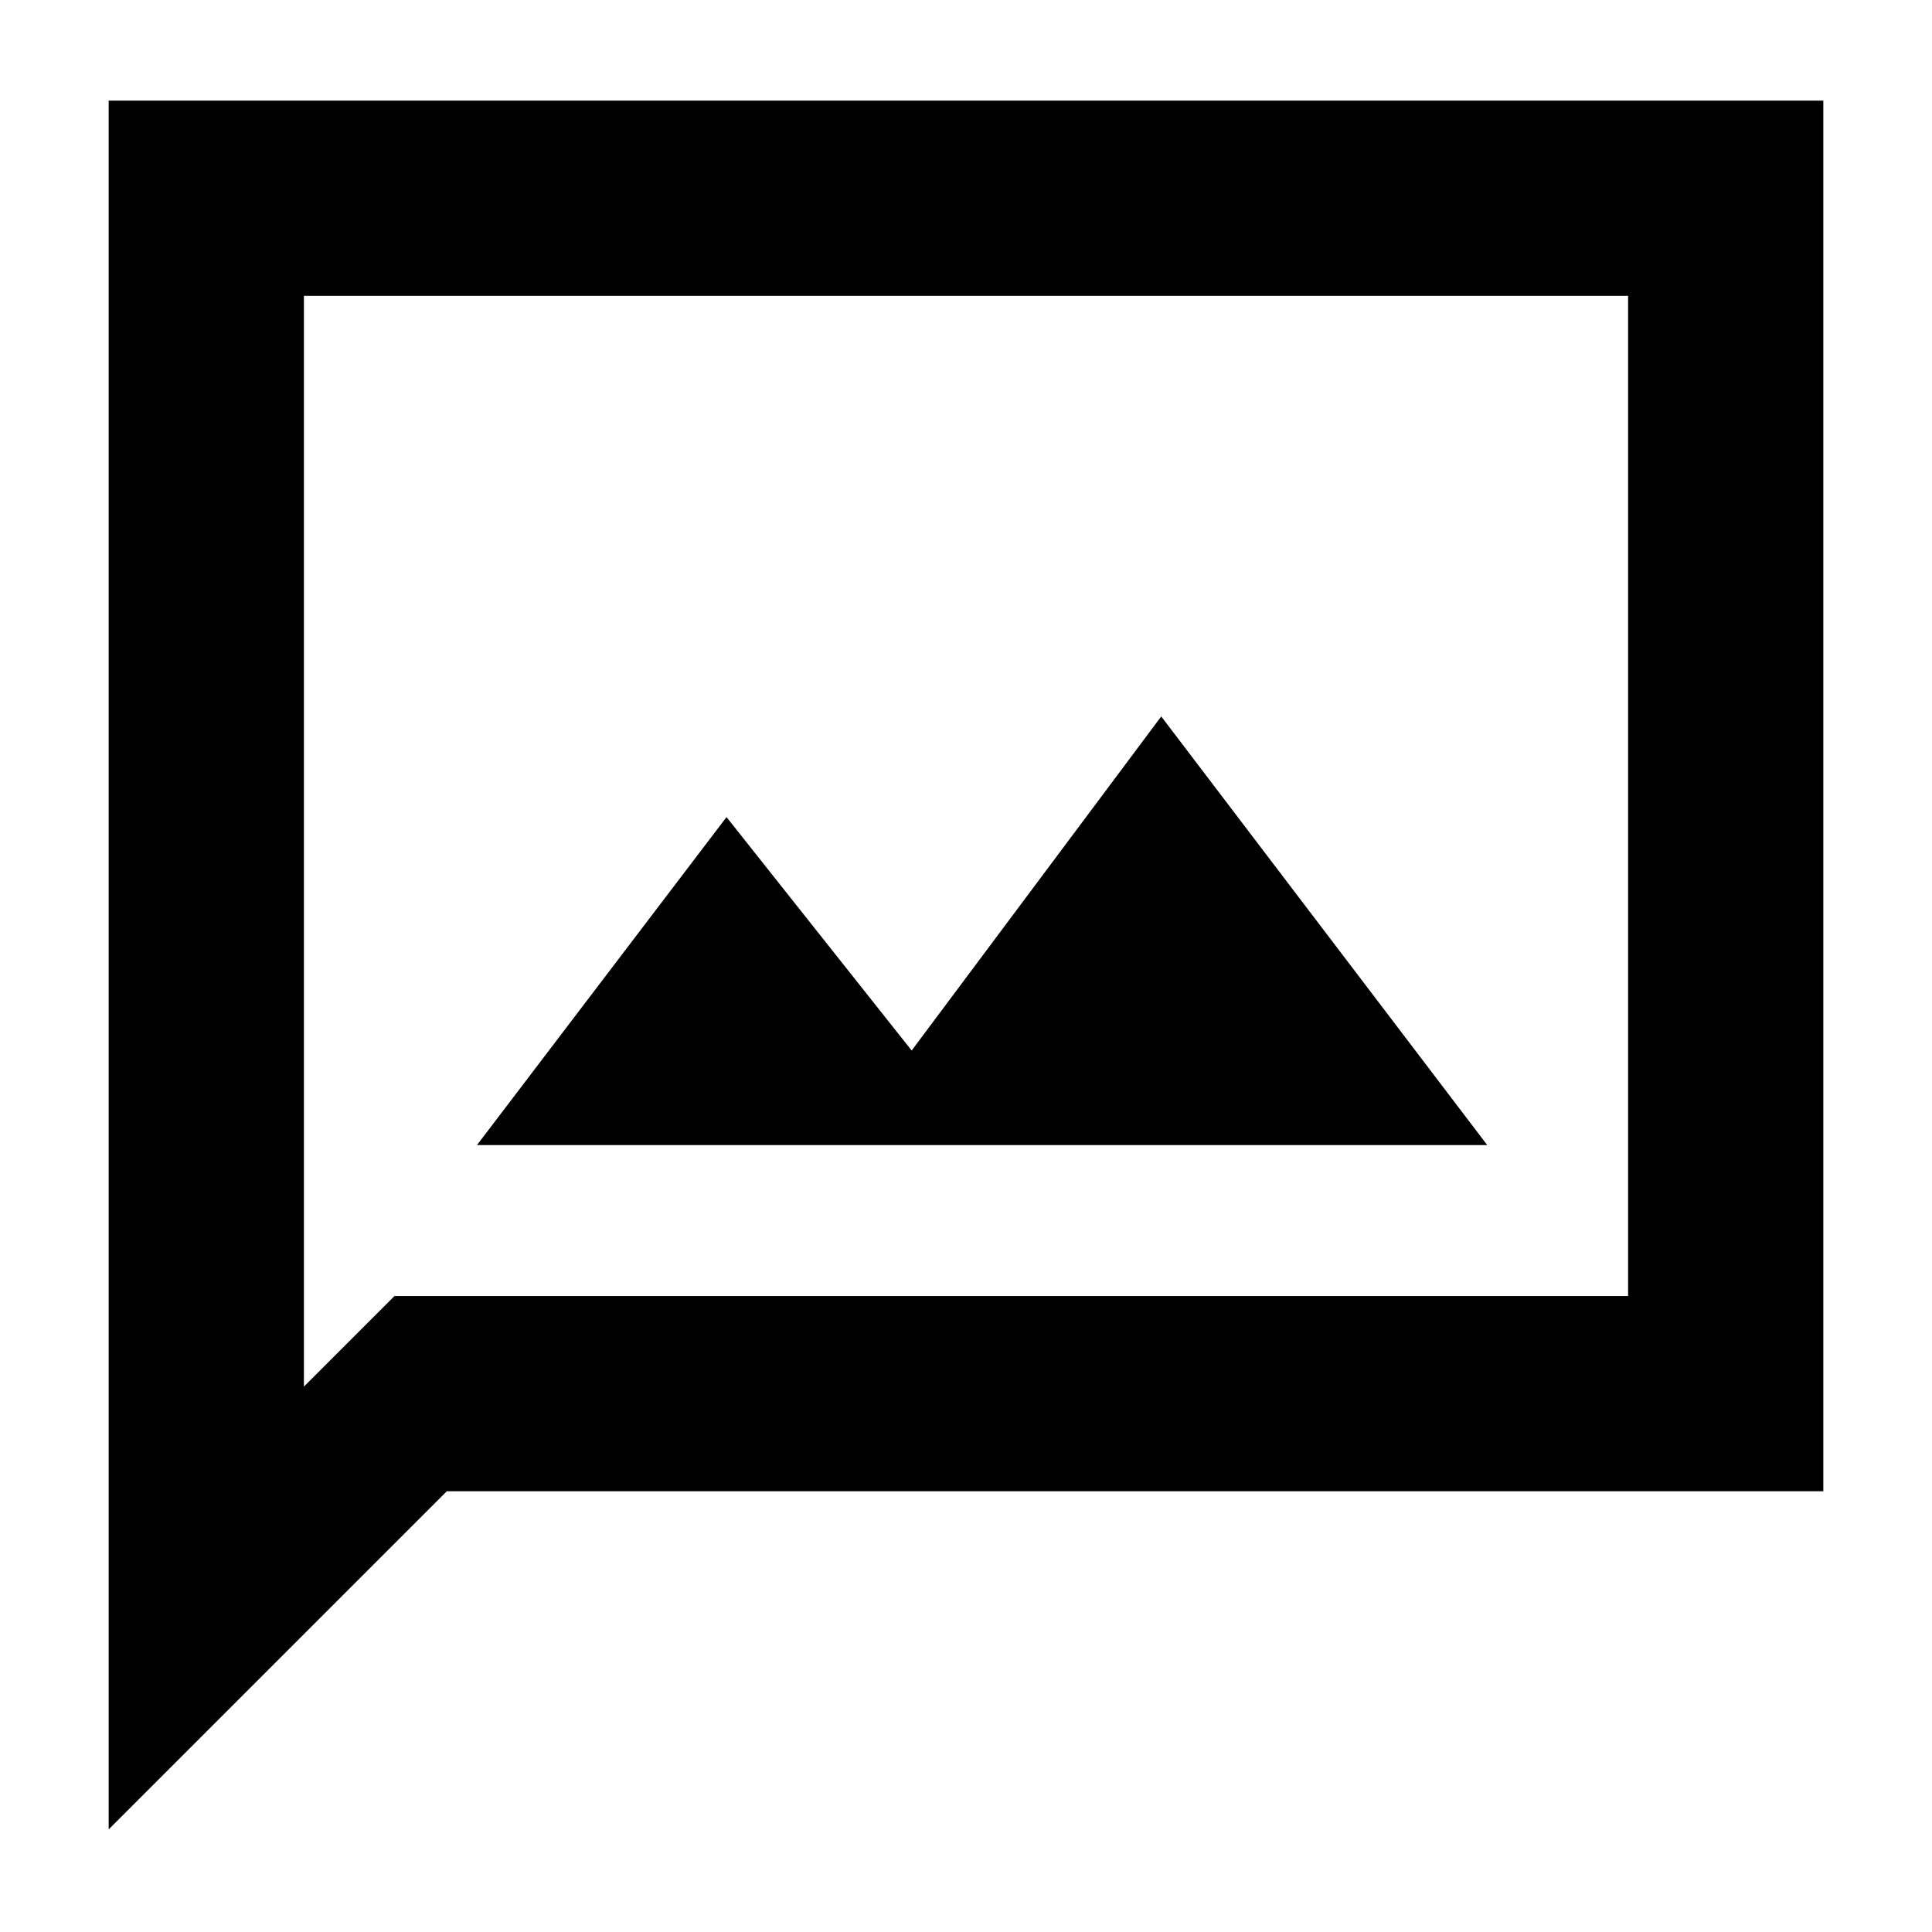 <svg xmlns="http://www.w3.org/2000/svg" height="40" width="40"><path d="M9.875 23.708H30.792L24.042 14.833L18.875 21.75L15.042 16.917ZM2.25 37.875V2.083H37.75V30.875H9.25ZM6.292 28.708 8.167 26.833H33.708V6.125H6.292ZM6.292 28.708V6.125V26.833Z"/></svg>